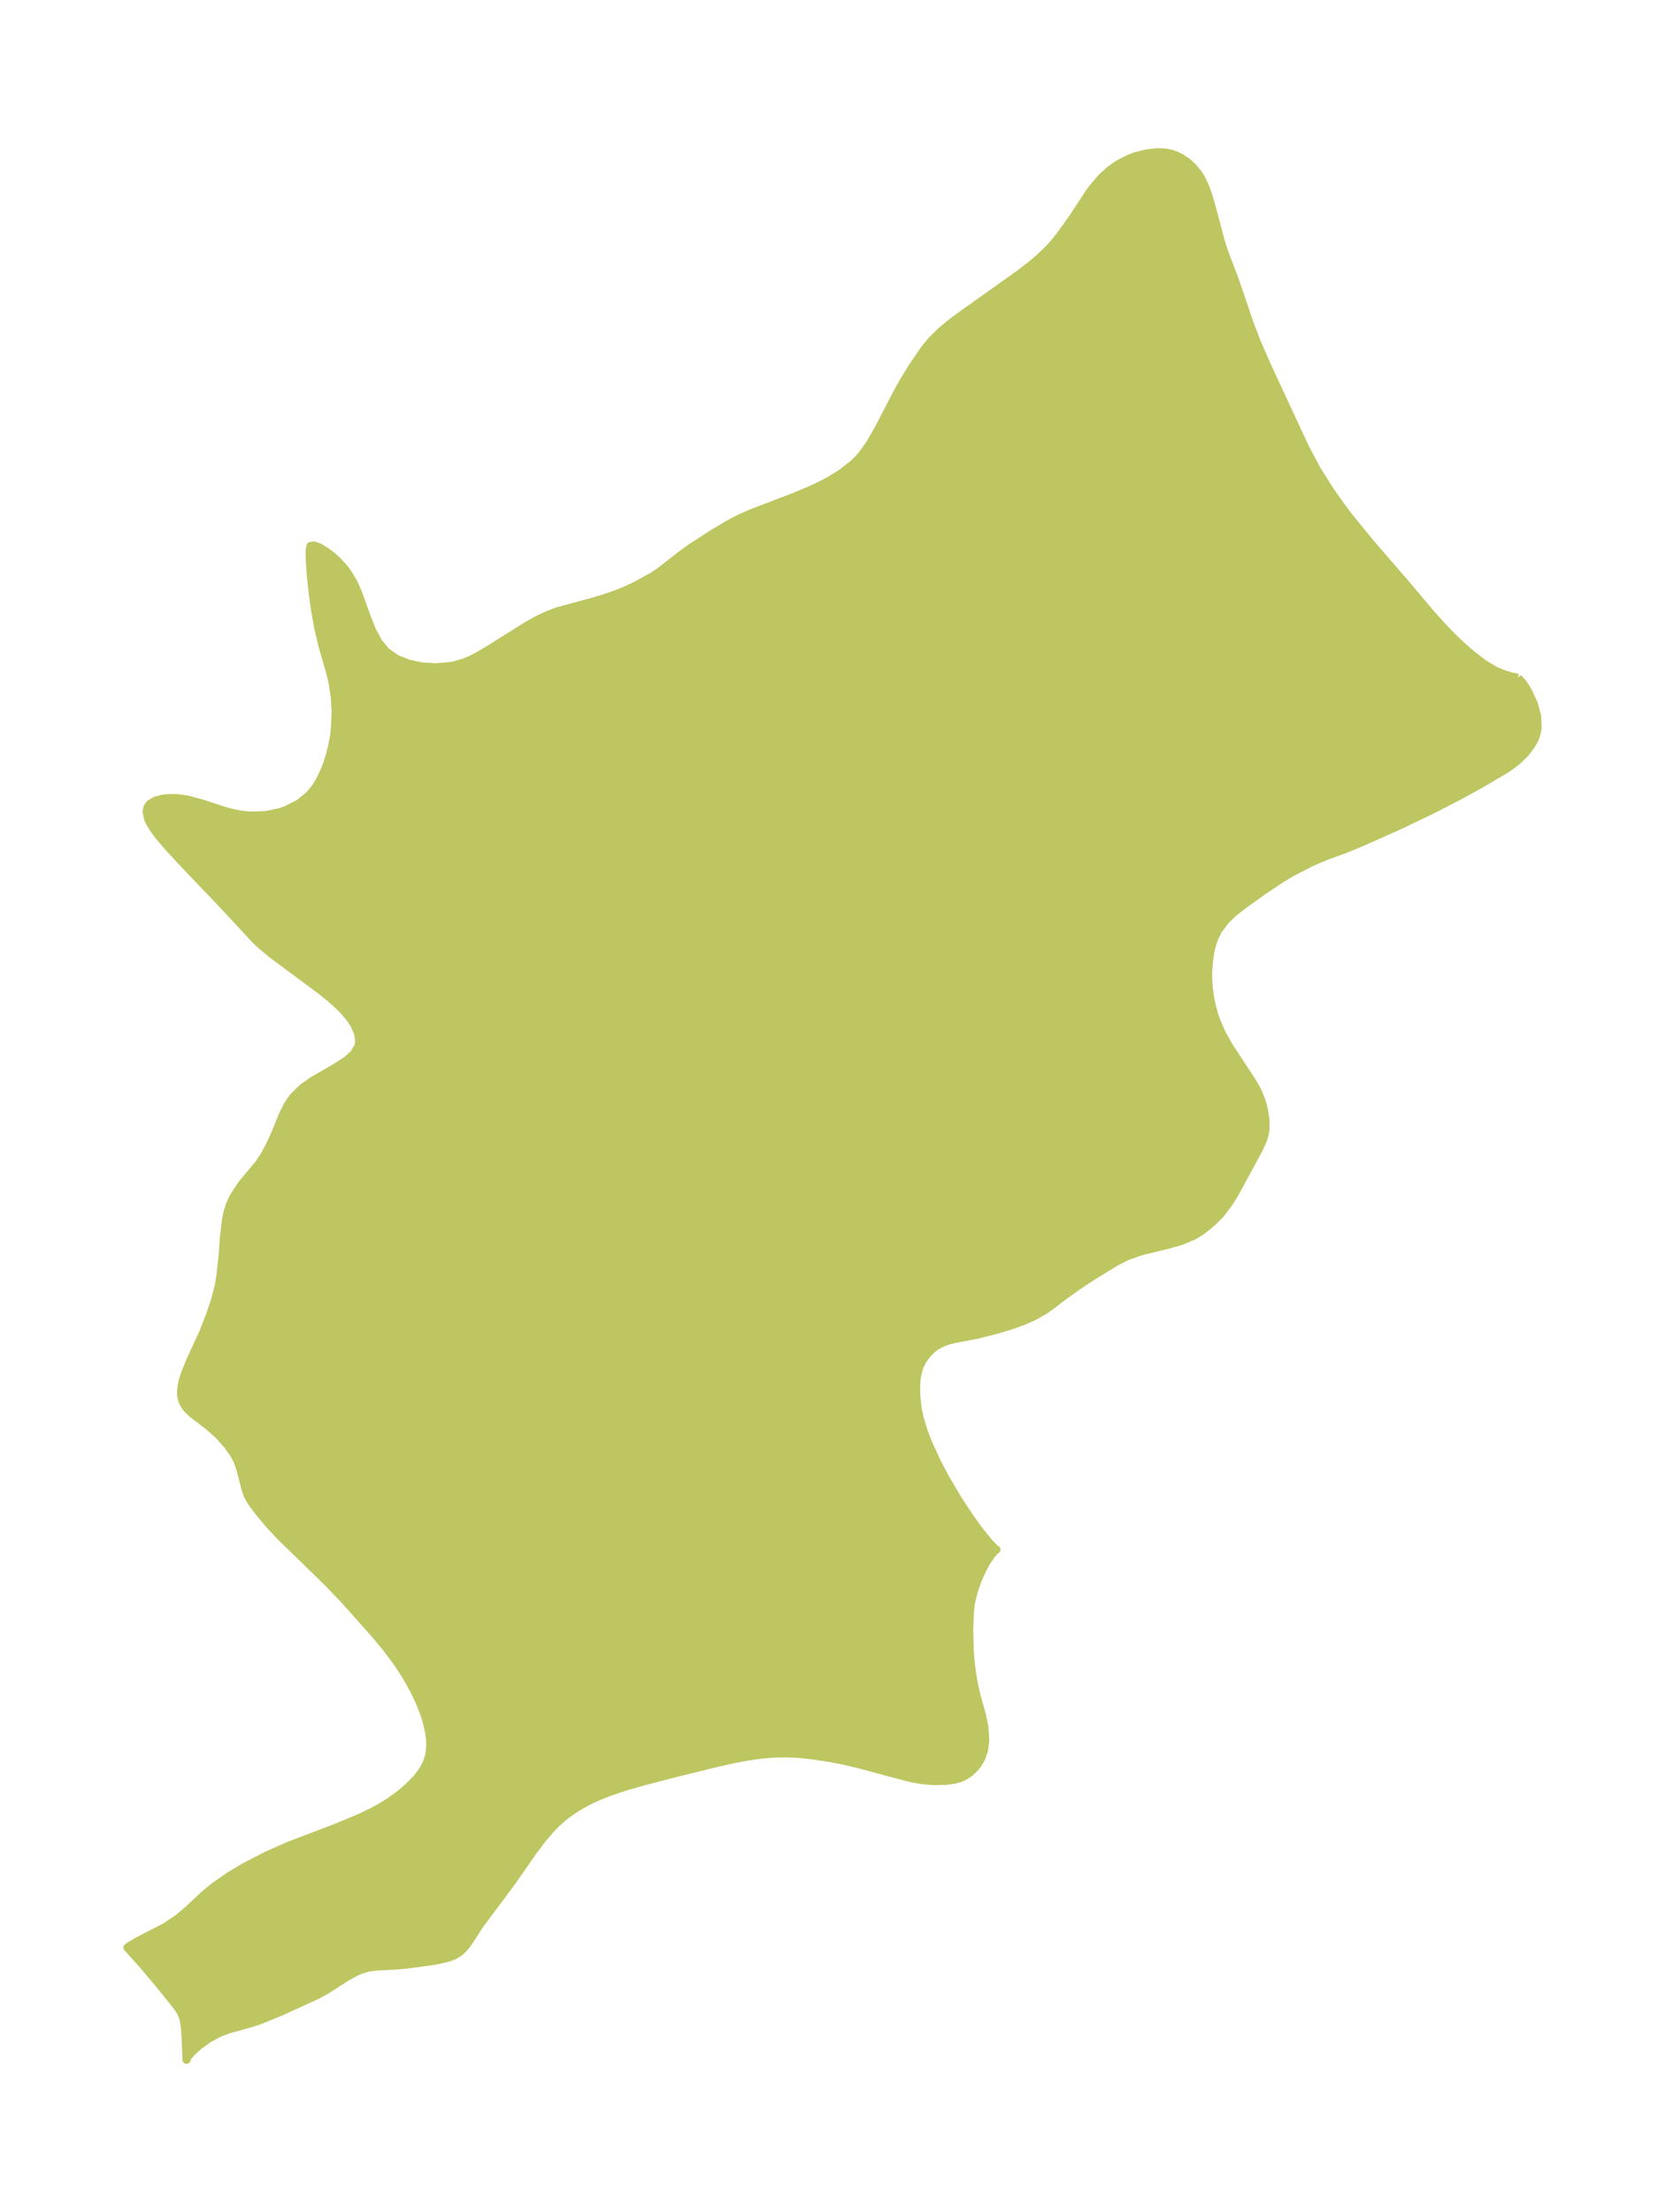 <?xml version="1.0" encoding="UTF-8"?>
<!DOCTYPE svg  PUBLIC '-//W3C//DTD SVG 1.1//EN'  'http://www.w3.org/Graphics/SVG/1.1/DTD/svg11.dtd'>
<svg width="211.22pt" height="280.51pt" version="1.1" viewBox="0 0 211.22 280.51" xmlns="http://www.w3.org/2000/svg" xmlns:xlink="http://www.w3.org/1999/xlink">
 <defs>
  <style type="text/css">*{stroke-linejoin: round; stroke-linecap: butt}</style>
 </defs>
 <g id="figure_1">
  <g id="patch_1">
   <path d="m0 280.51h211.22v-280.51h-211.22v280.51z" fill="none"/>
  </g>
  <g id="axes_1">
   <g id="PatchCollection_1">
    <defs>
     <path id="mbc99a465e0" d="m192.56-194.57 0.572 0.596 0.41 0.603 0.392 0.672 0.651 1.44 0.421 1.537 0.071 1.492-0.103 0.606-0.197 0.618-0.189 0.422-0.327 0.577-0.742 0.983-1.002 0.971-0.755 0.594-0.848 0.571-2.854 1.681-2.747 1.522-3.805 1.961-4.013 1.915-4.768 2.126-2.162 0.886-2.434 0.89-1.78 0.757-2.52 1.306-1.245 0.744-2.385 1.59-2.277 1.63-1.329 1.017-1.108 1.062-0.904 1.197-0.477 0.913-0.346 0.963-0.208 0.908-0.14 0.938-0.127 1.411-0.009 1.086 0.072 1.13 0.177 1.286 0.199 0.967 0.387 1.382 0.191 0.543 0.711 1.62 0.949 1.694 2.75 4.176 0.644 1.092 0.347 0.697 0.363 0.953 0.172 0.594 0.144 0.625 0.176 1.26-0.016 1.111-0.106 0.619-0.215 0.698-0.468 1.047-3.028 5.59-0.895 1.446-1.02 1.33-0.849 0.861-0.908 0.772-0.786 0.584-0.832 0.509-1.558 0.655-1.694 0.479-3.515 0.866-1.688 0.599-1.371 0.695-2.852 1.739-1.492 0.969-2.329 1.642-1.399 1.085-1.014 0.723-1.213 0.693-1.314 0.6-1.38 0.519-2.234 0.68-2.466 0.615-2.86 0.547-0.644 0.155-0.829 0.291-0.773 0.405-0.608 0.456-0.71 0.754-0.497 0.723-0.385 0.818-0.267 1.053-0.09 0.775-0.03 0.89 0.036 1.005 0.147 1.361 0.275 1.343 0.523 1.713 0.502 1.31 1.153 2.518 1.111 2.103 1.564 2.64 1.533 2.325 1.181 1.633 1.246 1.534 0.717 0.748 0.215 0.133-0.227 0.163-0.485 0.567-0.625 0.945-0.452 0.849-0.577 1.278-0.502 1.404-0.361 1.491-0.148 1.157-0.087 2.325 0.063 2.447 0.1 1.428 0.195 1.635 0.278 1.577 0.35 1.482 0.638 2.25 0.305 1.514 0.102 1.601-0.127 1.196-0.337 1.08-0.417 0.73-0.442 0.556-0.64 0.614-0.752 0.489-0.514 0.218-0.691 0.193-1.025 0.145-1.524 0.035-1.442-0.115-1.2-0.208-0.952-0.217-6.157-1.648-1.844-0.429-1.484-0.289-2.314-0.352-1.782-0.192-1.594-0.069-1.571 0.026-1.548 0.123-1.734 0.244-1.662 0.313-2.22 0.487-4.967 1.221-4.415 1.143-2.36 0.676-1.907 0.643-1.441 0.566-0.845 0.382-1.206 0.629-0.897 0.54-0.957 0.66-0.663 0.52-0.807 0.726-0.662 0.678-1.153 1.351-1.135 1.515-2.812 4.026-3.954 5.293-1.306 2.036-0.413 0.565-0.455 0.51-0.357 0.321-0.623 0.401-0.786 0.304-0.862 0.214-1.313 0.256-3.316 0.431-1.247 0.106-2.529 0.136-0.953 0.137-0.921 0.275-0.653 0.285-1.224 0.677-2.433 1.568-1.251 0.687-4.734 2.158-2.6 1.055-0.888 0.295-2.921 0.806-1.17 0.429-1.428 0.763-1.25 0.903-0.802 0.722-0.55 0.625-0.195 0.435-0.119-2.825-0.105-1.448-0.179-1.004-0.231-0.6-0.321-0.546-0.371-0.523-1.834-2.28-2.308-2.762-2.042-2.263 0.434-0.311 0.912-0.526 3.494-1.799 1.545-1.041 1.256-1.042 2.075-1.946 1.291-1.064 1.877-1.315 2.026-1.214 2.785-1.436 2.761-1.225 5.921-2.254 3.162-1.311 1.7-0.826 0.99-0.548 1.048-0.651 1.249-0.903 0.695-0.582 0.735-0.671 0.841-0.883 0.678-0.908 0.474-0.875 0.298-0.855 0.128-0.695 0.046-0.924-0.044-0.757-0.11-0.796-0.298-1.313-0.398-1.235-0.519-1.291-0.678-1.427-1.022-1.827-1.127-1.725-1.331-1.776-1.339-1.623-3.966-4.454-2.137-2.24-6.083-5.914-1.388-1.493-1.172-1.395-0.964-1.285-0.319-0.503-0.27-0.531-0.267-0.75-0.66-2.581-0.388-1.062-0.428-0.801-0.831-1.169-1.054-1.173-1.267-1.14-2.163-1.663-0.592-0.576-0.269-0.339-0.276-0.48-0.173-0.537-0.06-0.429-0.01-0.406 0.071-0.74 0.131-0.624 0.295-0.939 0.649-1.593 1.661-3.607 0.862-2.213 0.659-1.946 0.441-1.71 0.218-1.328 0.29-2.668 0.166-2.352 0.259-2.069 0.2-1.001 0.257-0.834 0.331-0.739 0.397-0.71 0.874-1.304 2.105-2.51 0.746-1.135 0.666-1.241 0.591-1.301 1.044-2.553 0.594-1.196 0.738-1.083 1.152-1.118 1.354-0.953 2.862-1.655 1.279-0.813 1.01-0.876 0.594-0.997 0.07-0.311 0.018-0.59-0.192-0.893-0.442-0.965-0.355-0.56-0.387-0.515-0.531-0.611-0.544-0.557-1.095-0.993-1.315-1.071-6.184-4.584-1.373-1.148-0.787-0.75-4.061-4.367-5.303-5.561-1.789-1.944-1.113-1.319-0.623-0.852-0.409-0.673-0.29-0.628-0.171-0.859 0.111-0.528 0.297-0.431 0.721-0.434 0.919-0.248 0.817-0.086 0.933 0.014 1.026 0.127 0.704 0.138 1.507 0.414 3.033 0.989 1.105 0.276 0.927 0.167 1.143 0.109 1.889-0.066 1.802-0.376 0.838-0.303 1.544-0.782 1.346-1.075 0.775-0.96 0.524-0.861 0.526-1.081 0.407-1.029 0.362-1.124 0.282-1.101 0.244-1.327 0.114-0.96 0.088-2.035-0.087-1.752-0.289-1.972-0.301-1.271-1.016-3.537-0.513-2.201-0.406-2.267-0.312-2.252-0.223-2.129-0.131-1.851-0.026-1.351 0.126-0.529 0.456-0.07 0.669 0.249 0.796 0.478 0.769 0.574 0.595 0.522 0.768 0.804 0.424 0.525 0.412 0.585 0.628 1.095 0.522 1.192 1.165 3.238 0.641 1.576 0.773 1.429 0.98 1.191 1.331 0.932 1.553 0.614 1.684 0.343 1.735 0.1 1.713-0.134 0.601-0.108 1.255-0.361 0.925-0.386 1.034-0.542 1.353-0.809 4.686-2.939 1.255-0.708 1.304-0.622 1.338-0.506 4.528-1.226 1.606-0.483 1.582-0.566 0.879-0.364 1.181-0.546 2.233-1.221 0.943-0.623 2.767-2.163 1.212-0.872 2.646-1.715 2.255-1.343 1.238-0.639 1.384-0.617 5.566-2.134 1.838-0.764 1.201-0.548 1.331-0.688 1.598-0.983 1.514-1.184 0.545-0.528 0.566-0.639 0.972-1.357 1.008-1.754 2.628-5.029 0.589-1.063 1.163-1.905 1.526-2.225 0.699-0.869 0.738-0.791 0.906-0.847 1.072-0.879 1.247-0.926 7.465-5.308 1.377-1.065 1.155-0.978 1.116-1.075 0.675-0.749 0.736-0.907 1.695-2.361 2.008-3.075 0.49-0.667 1.089-1.284 1.012-0.92 0.817-0.589 0.659-0.405 1.186-0.581 0.619-0.23 1.526-0.38 1.215-0.127 0.912 0.017 0.908 0.162 0.669 0.238 0.604 0.305 0.579 0.378 0.415 0.328 0.565 0.54 0.598 0.745 0.36 0.565 0.449 0.909 0.428 1.144 0.535 1.815 1.079 4.091 0.424 1.35 1.345 3.525 1.925 5.652 0.858 2.243 1.345 3.079 4.79 10.301 1.426 2.71 1.674 2.676 1.356 1.938 1.101 1.47 2.744 3.365 4.174 4.82 3.684 4.359 1.586 1.741 1.188 1.206 0.999 0.947 1.083 0.954 1.631 1.261 1.469 0.883 1.049 0.444 0.896 0.276 0.957 0.213" stroke="#bdc660"/>
    </defs>
    <g clip-path="url(#p707a62ee13)">
     <use y="280.512" fill="#bdc660" stroke="#bdc660" xlink:href="#mbc99a465e0"/>
    </g>
   </g>
  </g>
 </g>
 <defs>
  <clipPath id="p707a62ee13">
   <rect x="7.2" y="7.2" width="196.82" height="266.11"/>
  </clipPath>
 </defs>
</svg>
